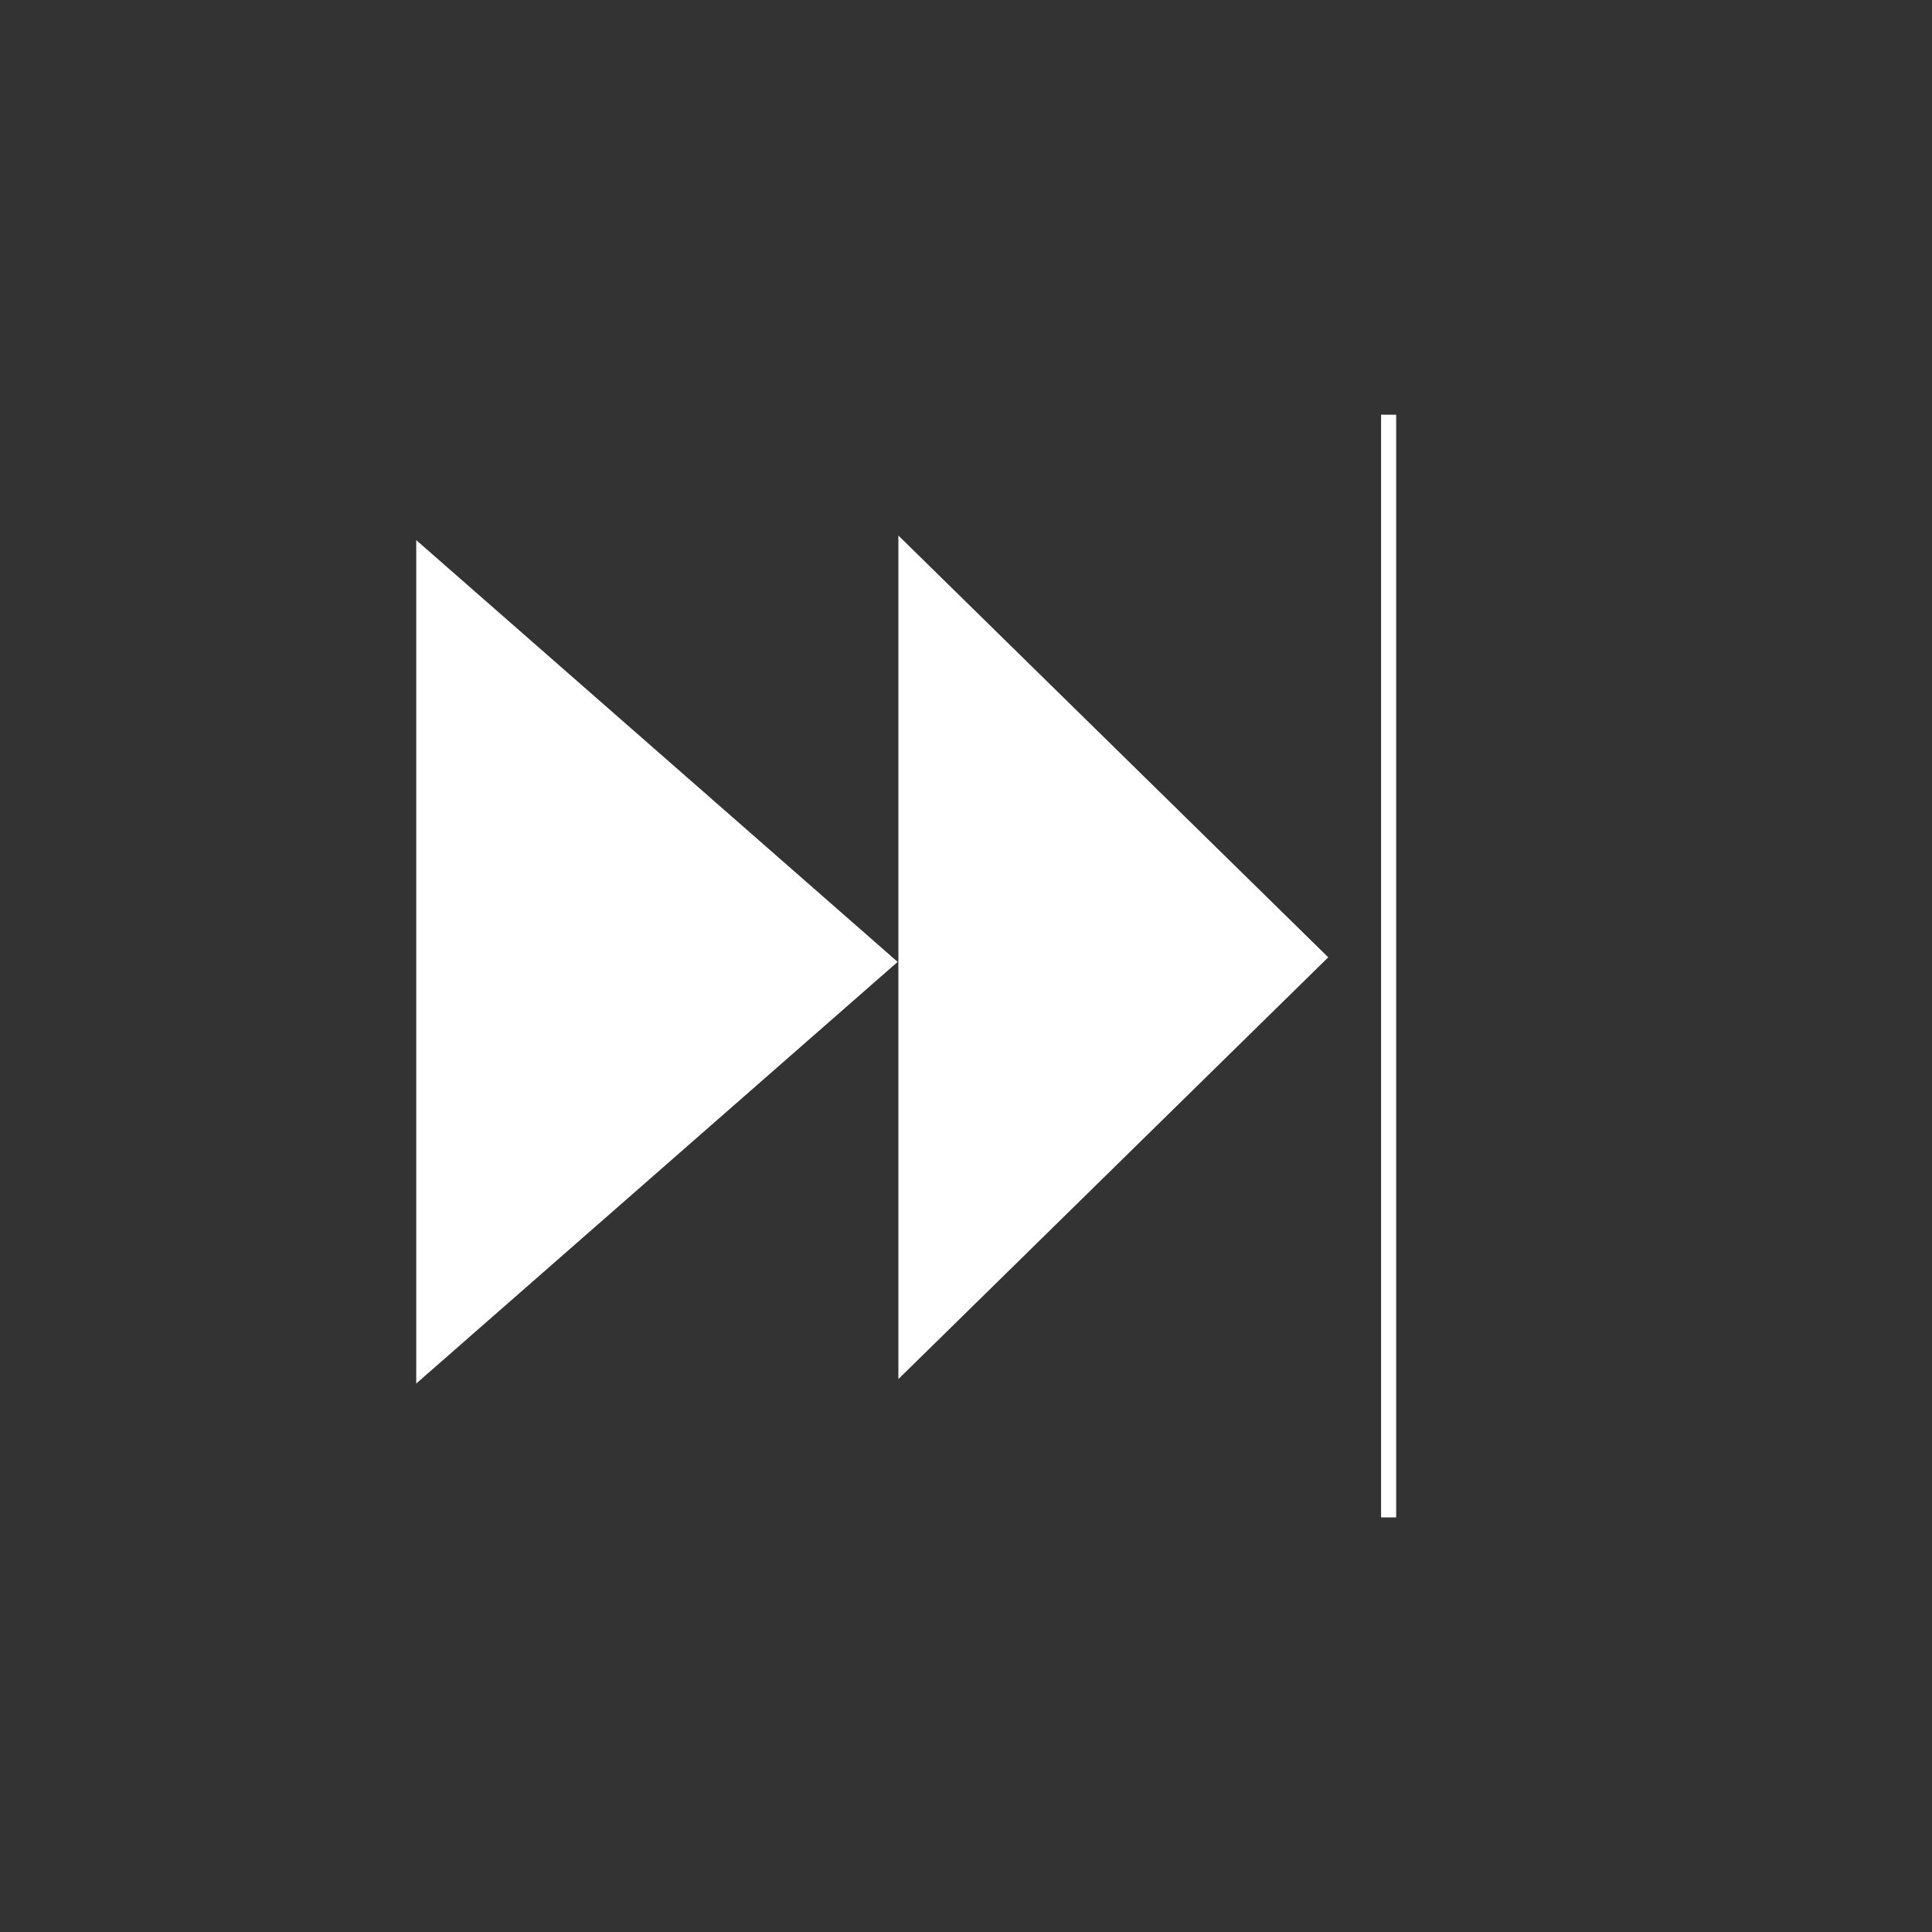<svg width="512" height="512" viewBox="0 0 512 512" fill="none" xmlns="http://www.w3.org/2000/svg">
<rect x="0" y="0" width="512" height="512" fill="#333333" stroke="none"/>
<path d="M238.08 365.471L352 253.697L238.08 141.92V365.471ZM110.305 366.654L237.889 254.912L110.305 143.135V366.654Z" fill="white"/>
<path d="M368 111.904V400.128" stroke="white" stroke-width="4" stroke-linecap="square"/>
</svg>
